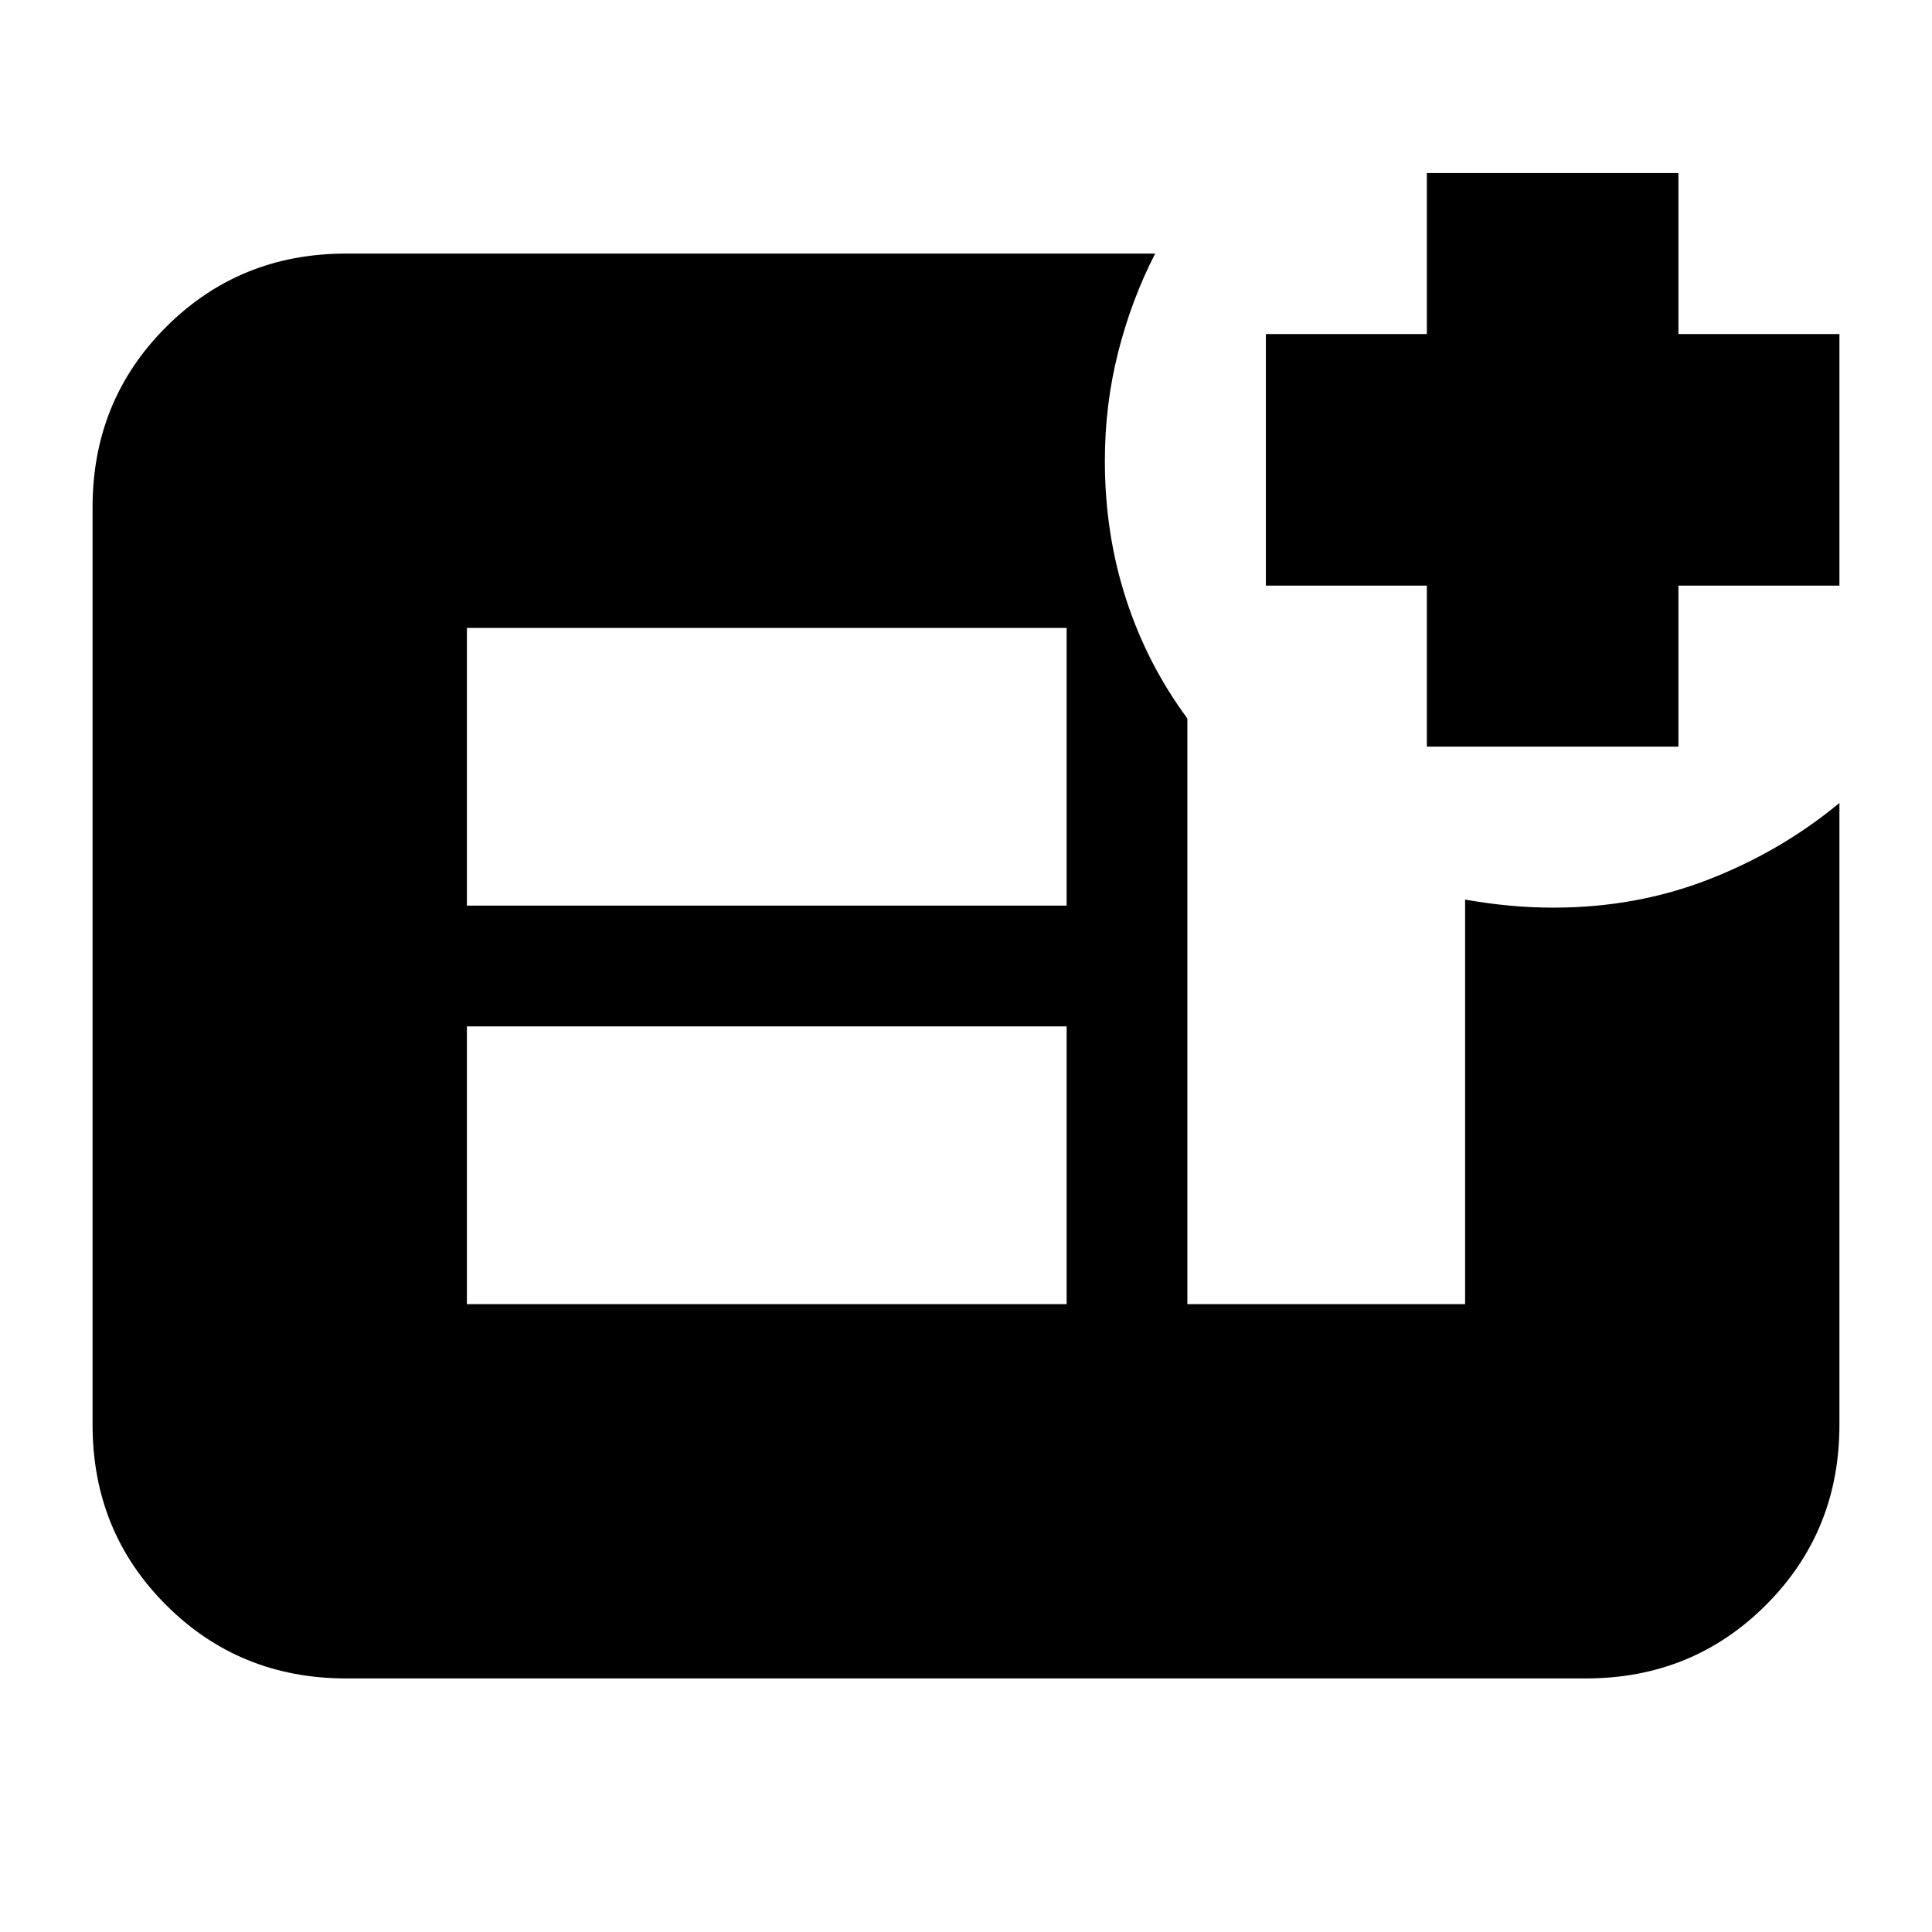 <svg xmlns="http://www.w3.org/2000/svg" height="24" viewBox="0 -960 960 960" width="24"><path d="M709-589v-80h-80v-125h80v-80h125v80h80v125h-80v80H709ZM232-312h298v-138H232v138Zm0-198h298v-138H232v138Zm-60 384q-53 0-89.5-36.5T46-252v-456q0-53 36.5-89.5T172-834h402q-11.76 22.88-18.38 48.94Q549-759 549-731q0 36.15 10.5 68.57Q570-630 590-603v291h138v-201q11.38 2 22.19 3t21.81 1q41 0 77-14t65-38v309q0 53-36.5 89.5T788-126H172Z"/></svg>